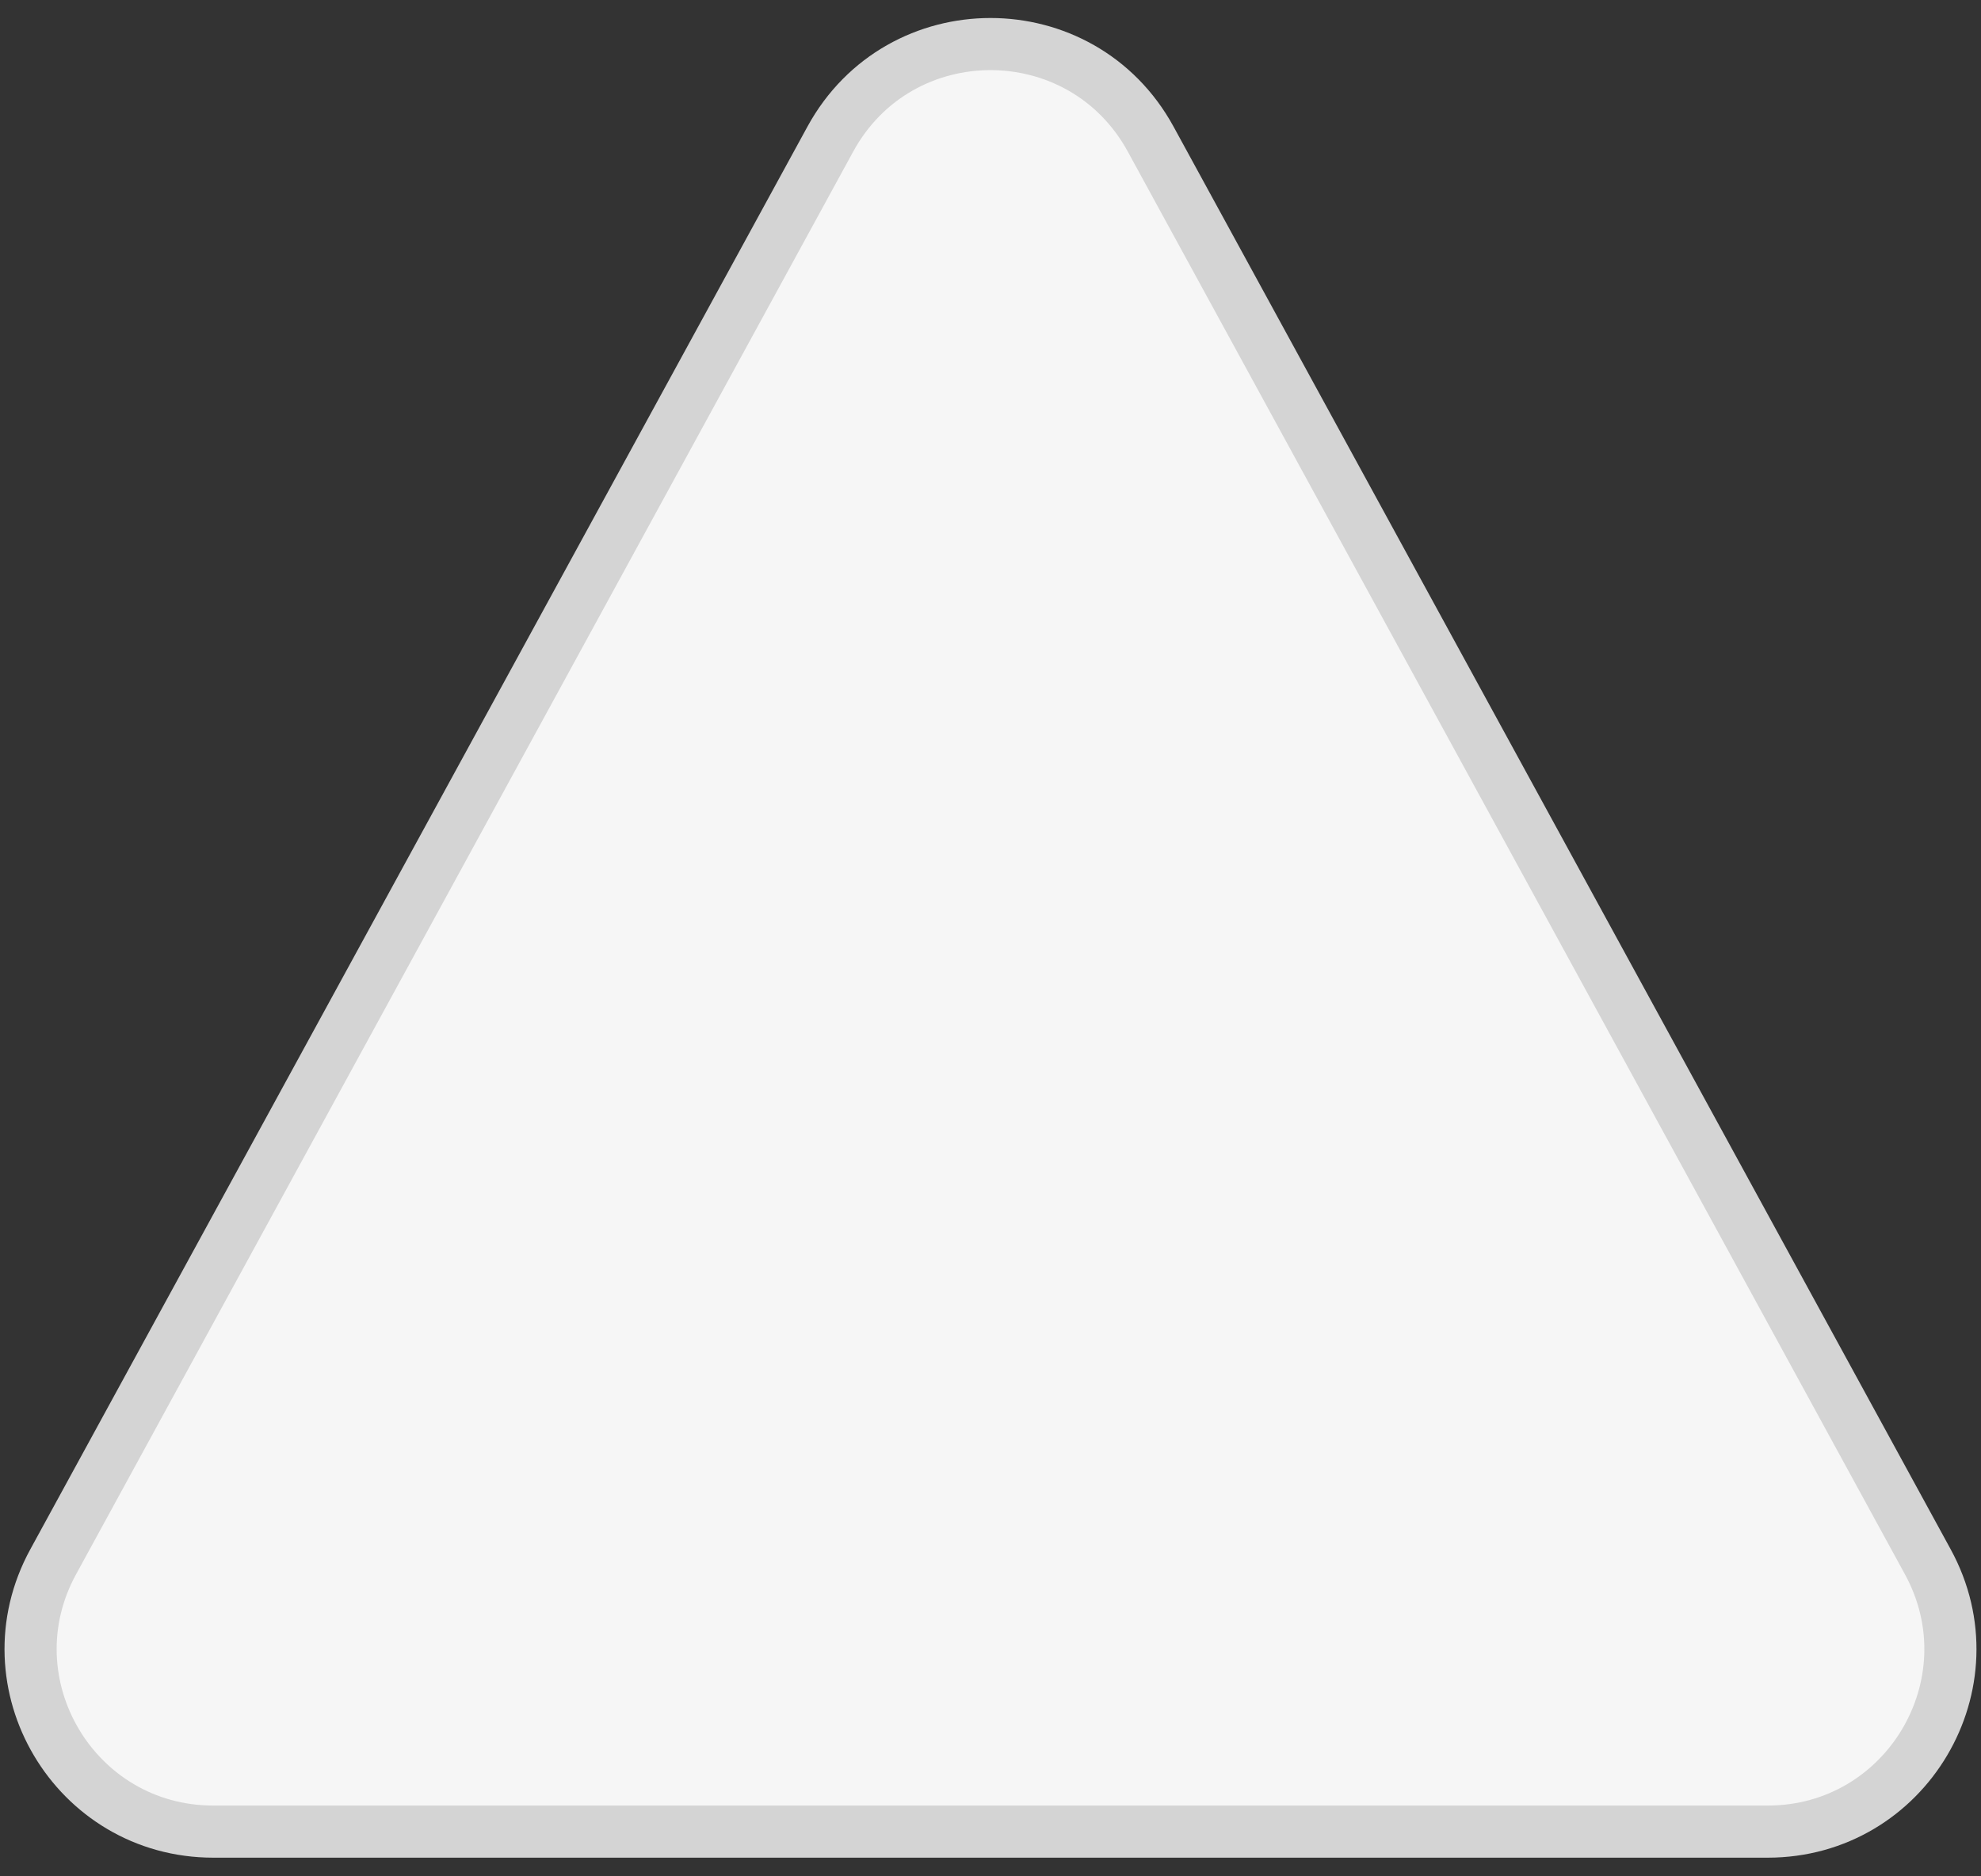 <svg width="19" height="18" viewBox="0 0 19 18" fill="none" xmlns="http://www.w3.org/2000/svg">
<rect x="0" y="0" width="19" height="18" fill="#333333" stroke="none"/>
<path d="M11.036 1.334L18.49 14.983C19.127 16.149 18.283 17.571 16.954 17.571H2.046C0.717 17.571 -0.127 16.149 0.51 14.983L7.964 1.334C8.628 0.119 10.372 0.119 11.036 1.334Z" fill="#F6F6F6" stroke="#D4D4D4" stroke-width="0.5"/>
</svg>
